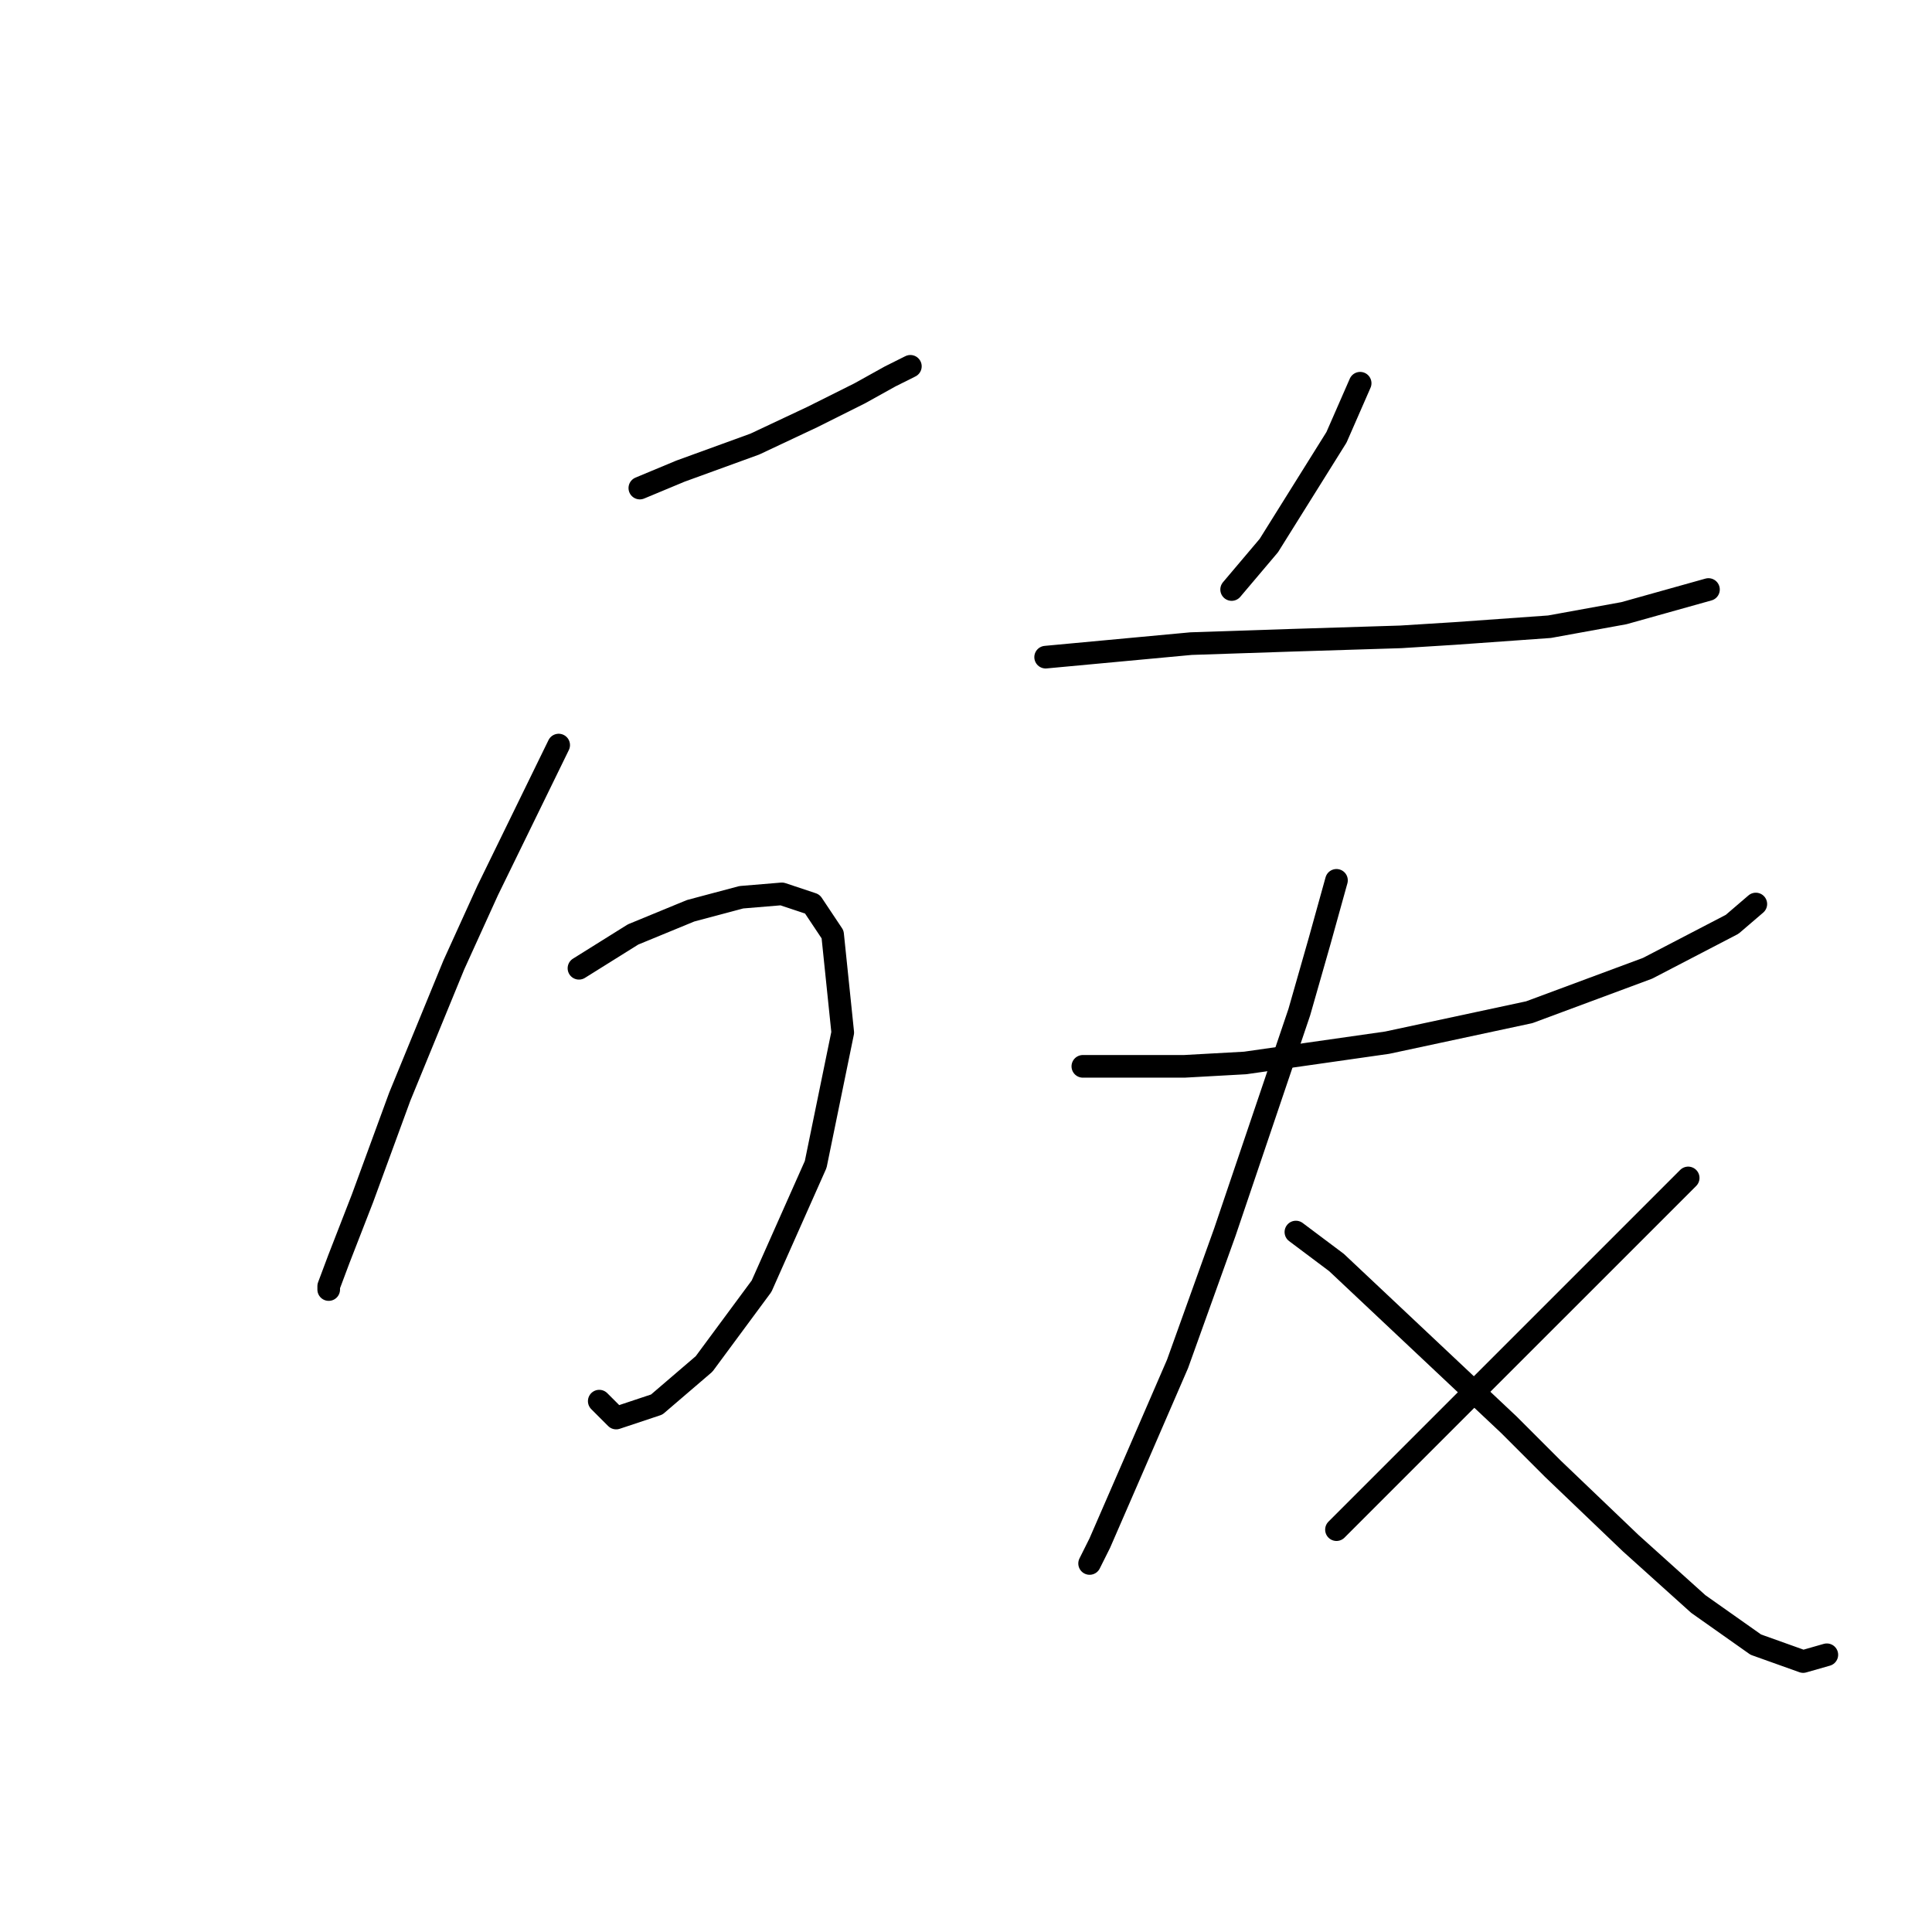 <?xml version="1.0" standalone="no"?>
    <svg width="256" height="256" xmlns="http://www.w3.org/2000/svg" version="1.1">
    <polyline stroke="black" stroke-width="3" stroke-linecap="round" fill="transparent" stroke-linejoin="round" points="84.781 64.671 90.158 62.43 100.017 58.845 107.634 55.261 113.908 52.124 117.941 49.883 120.629 48.539 120.629 48.539 " />
        <polyline stroke="black" stroke-width="3" stroke-linecap="round" fill="transparent" stroke-linejoin="round" points="74.027 98.726 64.617 117.995 60.136 127.853 52.966 145.329 48.037 158.772 44.9 166.838 43.556 170.423 43.556 170.871 43.556 170.871 " />
        <polyline stroke="black" stroke-width="3" stroke-linecap="round" fill="transparent" stroke-linejoin="round" points="76.715 128.301 80.3 126.061 83.885 123.82 91.503 120.683 98.224 118.891 103.602 118.443 107.634 119.787 110.323 123.82 111.667 136.815 108.083 154.291 100.913 170.423 93.295 180.729 87.022 186.106 81.645 187.898 79.404 185.658 79.404 185.658 " />
        <polyline stroke="black" stroke-width="3" stroke-linecap="round" fill="transparent" stroke-linejoin="round" points="180.227 50.78 177.09 57.949 168.128 72.288 163.199 78.114 163.199 78.114 " />
        <polyline stroke="black" stroke-width="3" stroke-linecap="round" fill="transparent" stroke-linejoin="round" points="138.553 87.076 157.822 85.283 171.265 84.835 185.604 84.387 192.774 83.939 205.32 83.043 215.179 81.25 226.381 78.114 226.381 78.114 " />
        <polyline stroke="black" stroke-width="3" stroke-linecap="round" fill="transparent" stroke-linejoin="round" points="143.482 141.296 149.756 141.296 156.925 141.296 164.991 140.848 183.812 138.159 202.632 134.126 218.315 128.301 229.518 122.476 232.655 119.787 232.655 119.787 " />
        <polyline stroke="black" stroke-width="3" stroke-linecap="round" fill="transparent" stroke-linejoin="round" points="177.09 116.65 174.85 124.716 172.161 134.126 162.303 163.253 156.029 180.729 150.204 194.172 145.723 204.478 144.379 207.167 144.379 207.167 " />
        <polyline stroke="black" stroke-width="3" stroke-linecap="round" fill="transparent" stroke-linejoin="round" points="171.713 163.253 177.09 167.286 199.943 188.795 205.768 194.62 216.075 204.478 225.037 212.544 232.655 217.921 238.928 220.162 242.065 219.266 242.065 219.266 " />
        <polyline stroke="black" stroke-width="3" stroke-linecap="round" fill="transparent" stroke-linejoin="round" points="223.693 156.083 206.217 173.559 196.358 183.417 177.09 202.686 177.09 202.686 " />
        </svg>